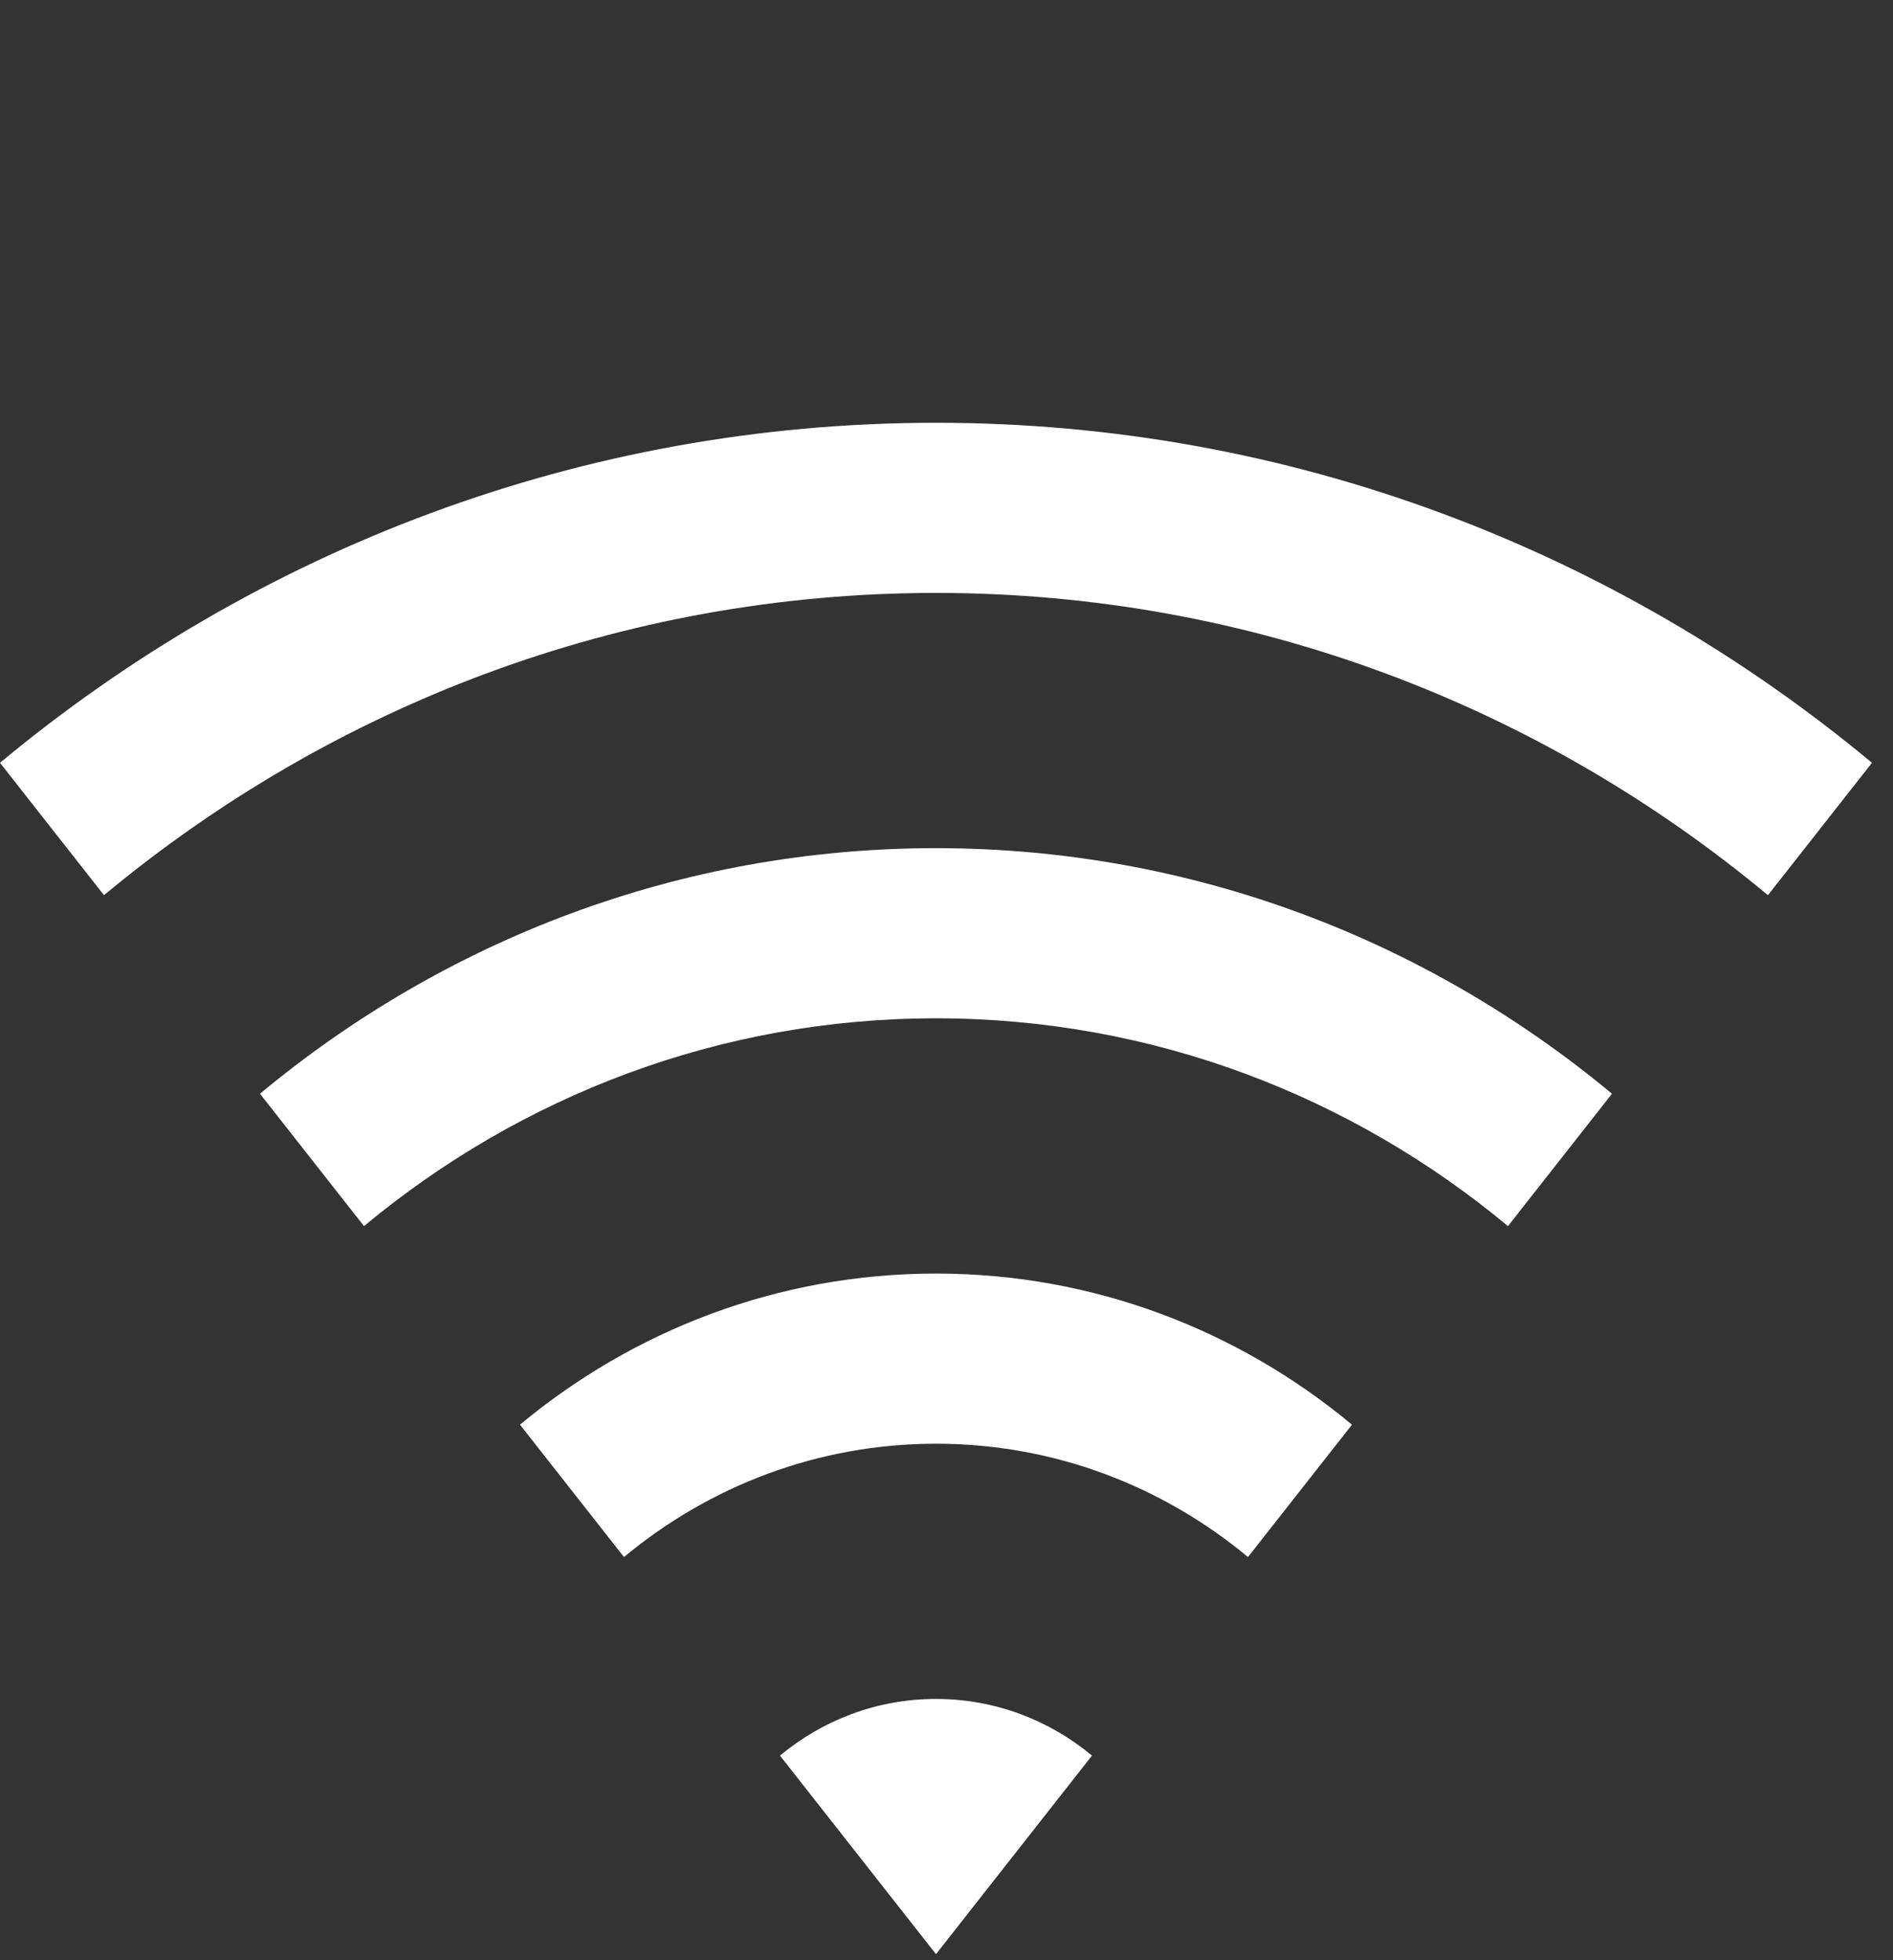 <svg width="85" height="88" viewBox="0 0 85 88" fill="none" xmlns="http://www.w3.org/2000/svg">
<rect x="0" y="0" width="85" height="88" fill="#333333" stroke="none"/>
<g clip-path="url(#clip0_73_18)">
<path d="M0 34.245C11.485 24.698 26.107 18.98 42.028 18.98C57.949 18.98 72.57 24.698 84.056 34.245L79.385 40.188C69.177 31.702 56.18 26.619 42.028 26.619C27.876 26.619 14.879 31.702 4.67 40.188L0 34.245ZM11.674 49.102C19.969 42.207 30.529 38.077 42.028 38.077C53.526 38.077 64.086 42.207 72.381 49.102L67.711 55.045C60.693 49.211 51.757 45.716 42.028 45.716C32.298 45.716 23.363 49.211 16.344 55.045L11.674 49.102ZM23.349 63.959C28.453 59.716 34.952 57.175 42.028 57.175C49.104 57.175 55.602 59.716 60.707 63.959L56.037 69.902C52.209 66.719 47.335 64.814 42.028 64.814C36.721 64.814 31.847 66.719 28.018 69.902L23.349 63.959ZM35.023 78.816C36.937 77.225 39.374 76.272 42.028 76.272C44.681 76.272 47.118 77.225 49.032 78.816L42.028 87.73L35.023 78.816Z" fill="white"/>
</g>
<defs>
<clipPath id="clip0_73_18">
<rect width="85" height="88" fill="white"/>
</clipPath>
</defs>
</svg>
